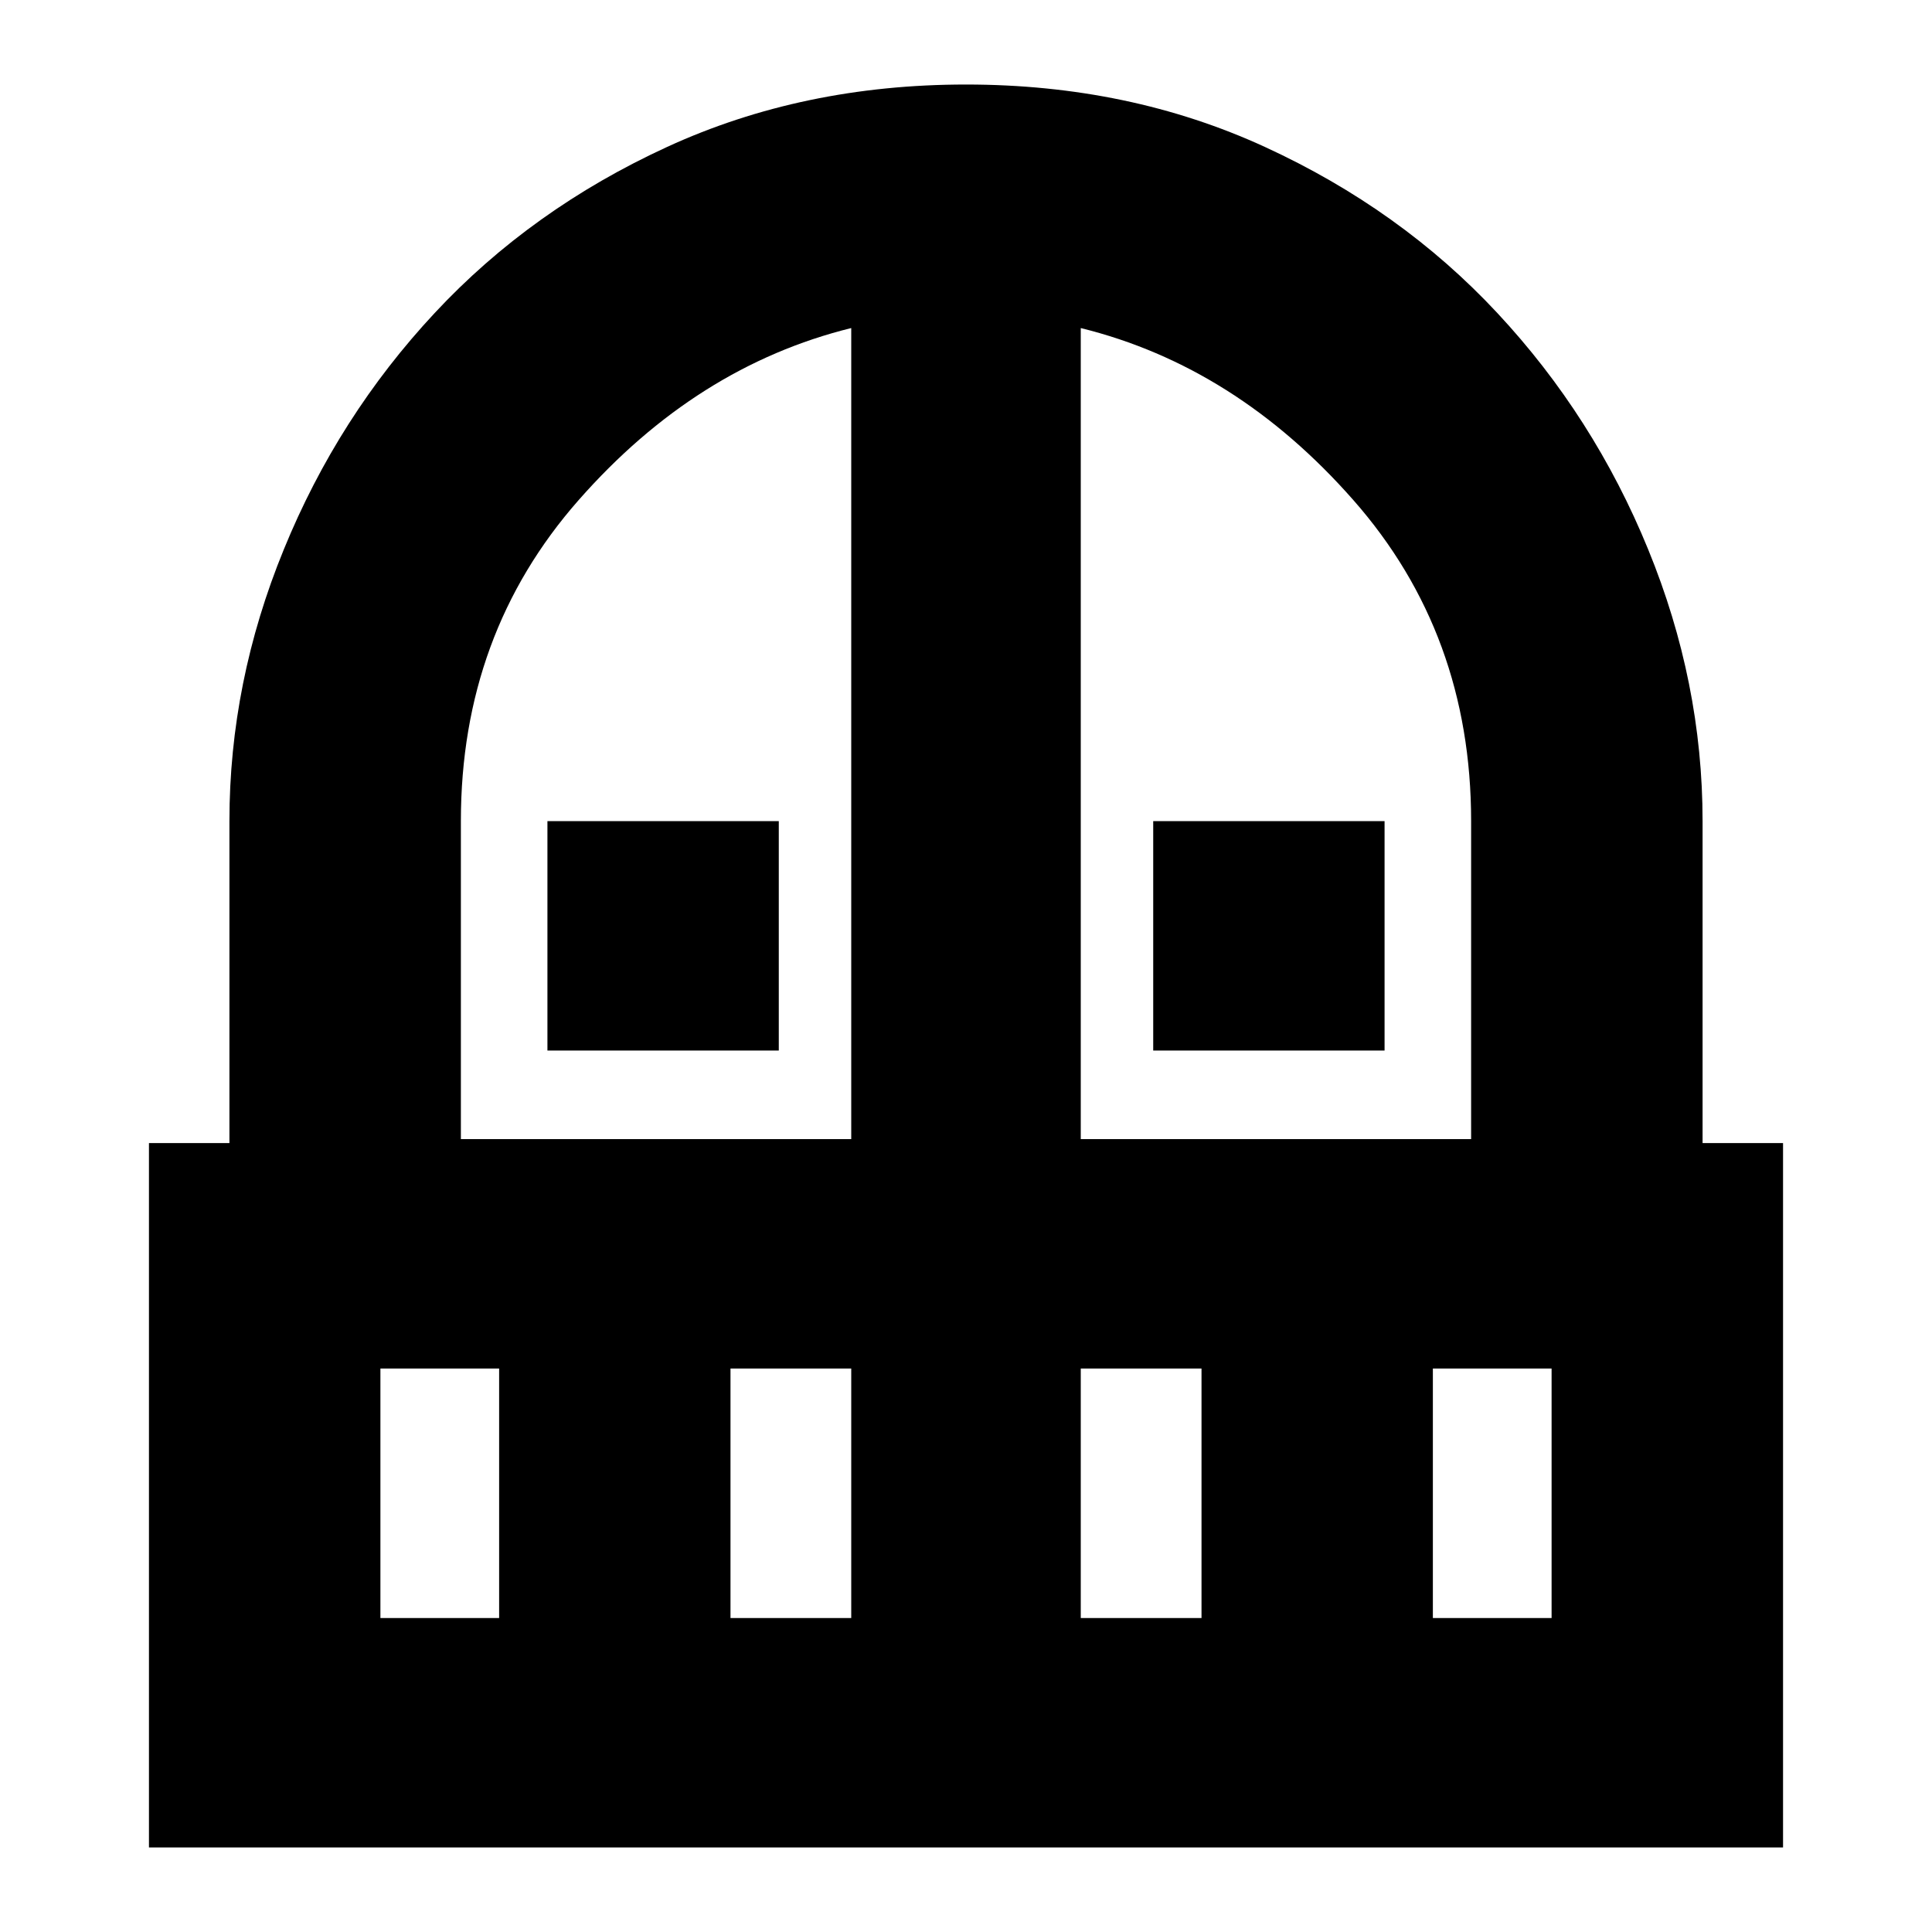 <svg xmlns="http://www.w3.org/2000/svg" height="20" width="20"><path d="M5.667 10.875V8.5H8.062V10.875ZM11.938 10.875V8.5H14.333V10.875ZM1.542 19.125V11.833H2.375V8.5Q2.375 7.062 2.938 5.688Q3.5 4.312 4.5 3.24Q5.5 2.167 6.906 1.521Q8.312 0.875 10 0.875Q11.688 0.875 13.094 1.521Q14.5 2.167 15.5 3.24Q16.5 4.312 17.062 5.688Q17.625 7.062 17.625 8.5V11.833H18.458V19.125ZM3.938 16.75H5.167V14.167H3.938ZM7.562 16.75H8.812V14.167H7.562ZM4.771 11.792H8.812V3.396Q7.208 3.792 5.99 5.177Q4.771 6.562 4.771 8.5ZM11.188 11.792H15.229V8.5Q15.229 6.562 14.01 5.177Q12.792 3.792 11.188 3.396ZM11.188 16.75H12.438V14.167H11.188ZM14.833 16.75H16.062V14.167H14.833Z"/></svg>